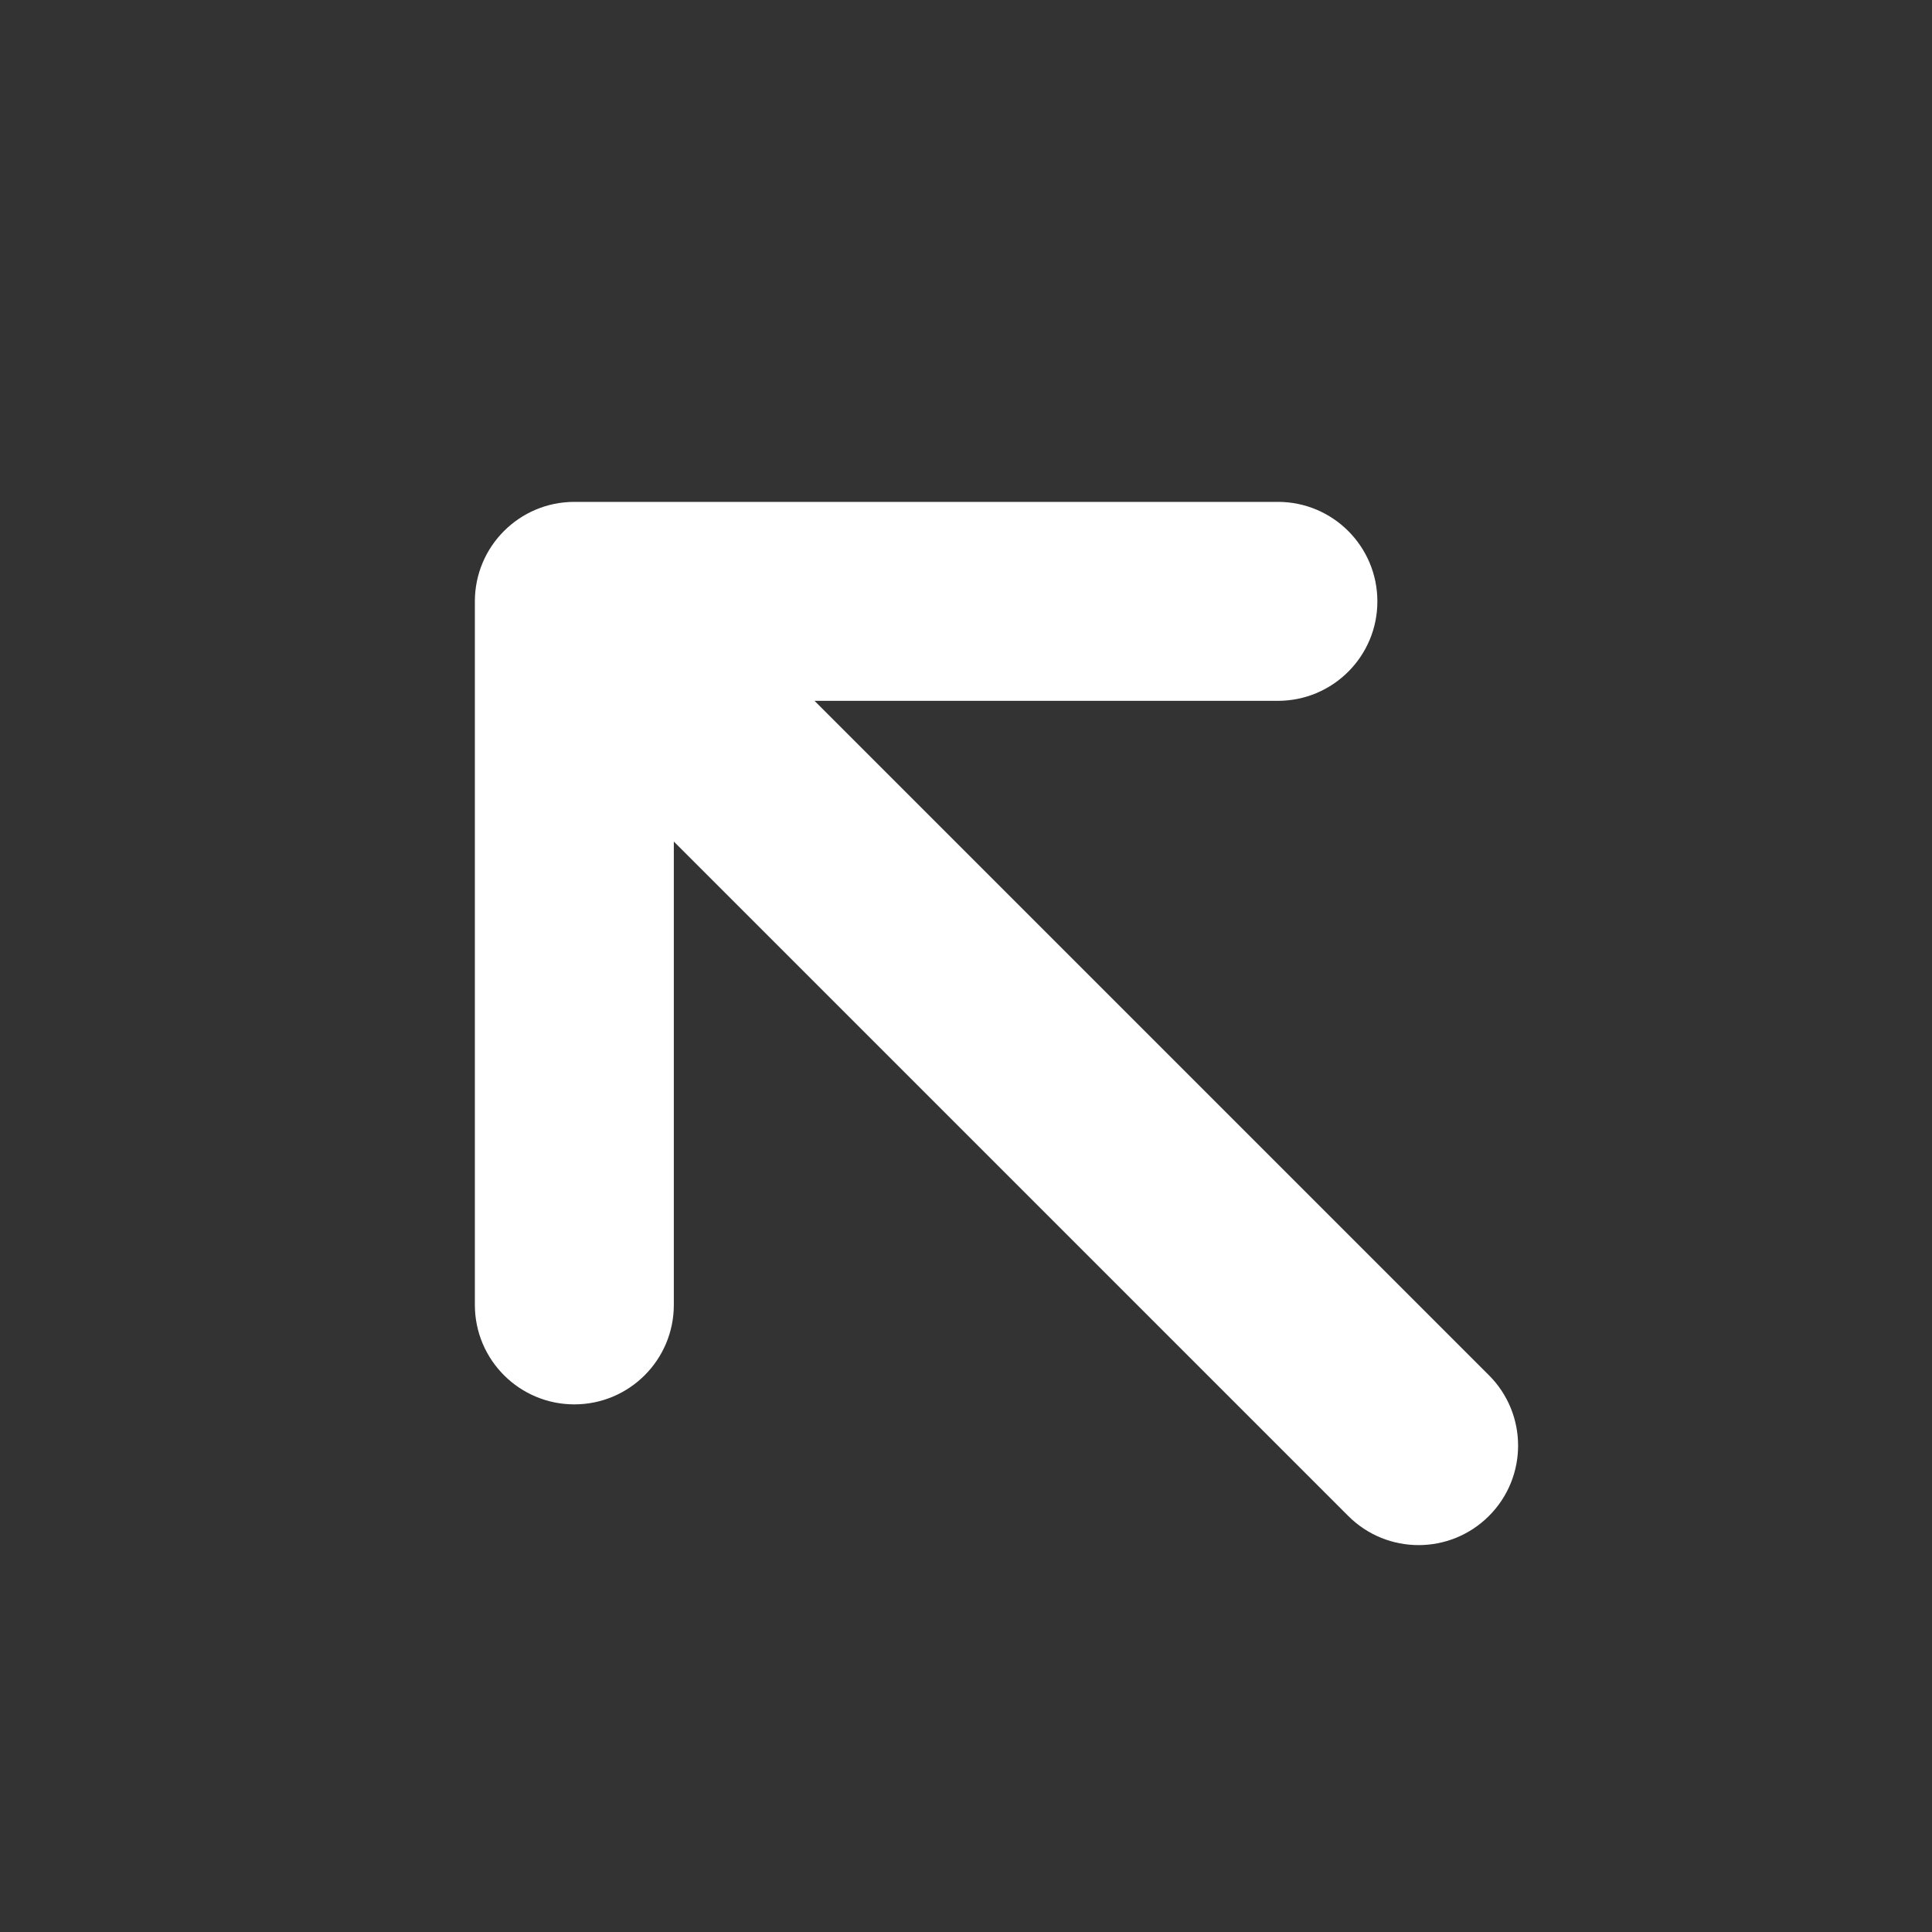 <?xml version="1.0" standalone="no"?><!DOCTYPE svg PUBLIC "-//W3C//DTD SVG 1.1//EN" "http://www.w3.org/Graphics/SVG/1.1/DTD/svg11.dtd"><svg t="1617950777077" class="icon" viewBox="0 0 1000 1000" version="1.1" xmlns="http://www.w3.org/2000/svg" p-id="2221" xmlns:xlink="http://www.w3.org/1999/xlink" width="200" height="200"><rect x="0" y="0" width="1000" height="1000" fill="#333333" stroke="none"/><defs><style type="text/css"></style></defs><path d="M661.43 259.774h-364.149c-28.44 0-51.491 23.051-51.491 51.491v364.149c0 28.44 23.051 51.491 51.491 51.491s51.491-23.051 51.491-51.491v-239.829l349.073 349.073c20.119 20.119 52.711 20.119 72.831 0s20.119-52.711 0-72.831l-349.073-349.073h239.829c14.202 0.001 27.093-5.754 36.415-15.076s15.094-22.195 15.076-36.415c0-28.44-23.051-51.491-51.491-51.491z" p-id="2222" fill="#ffffff"></path></svg>